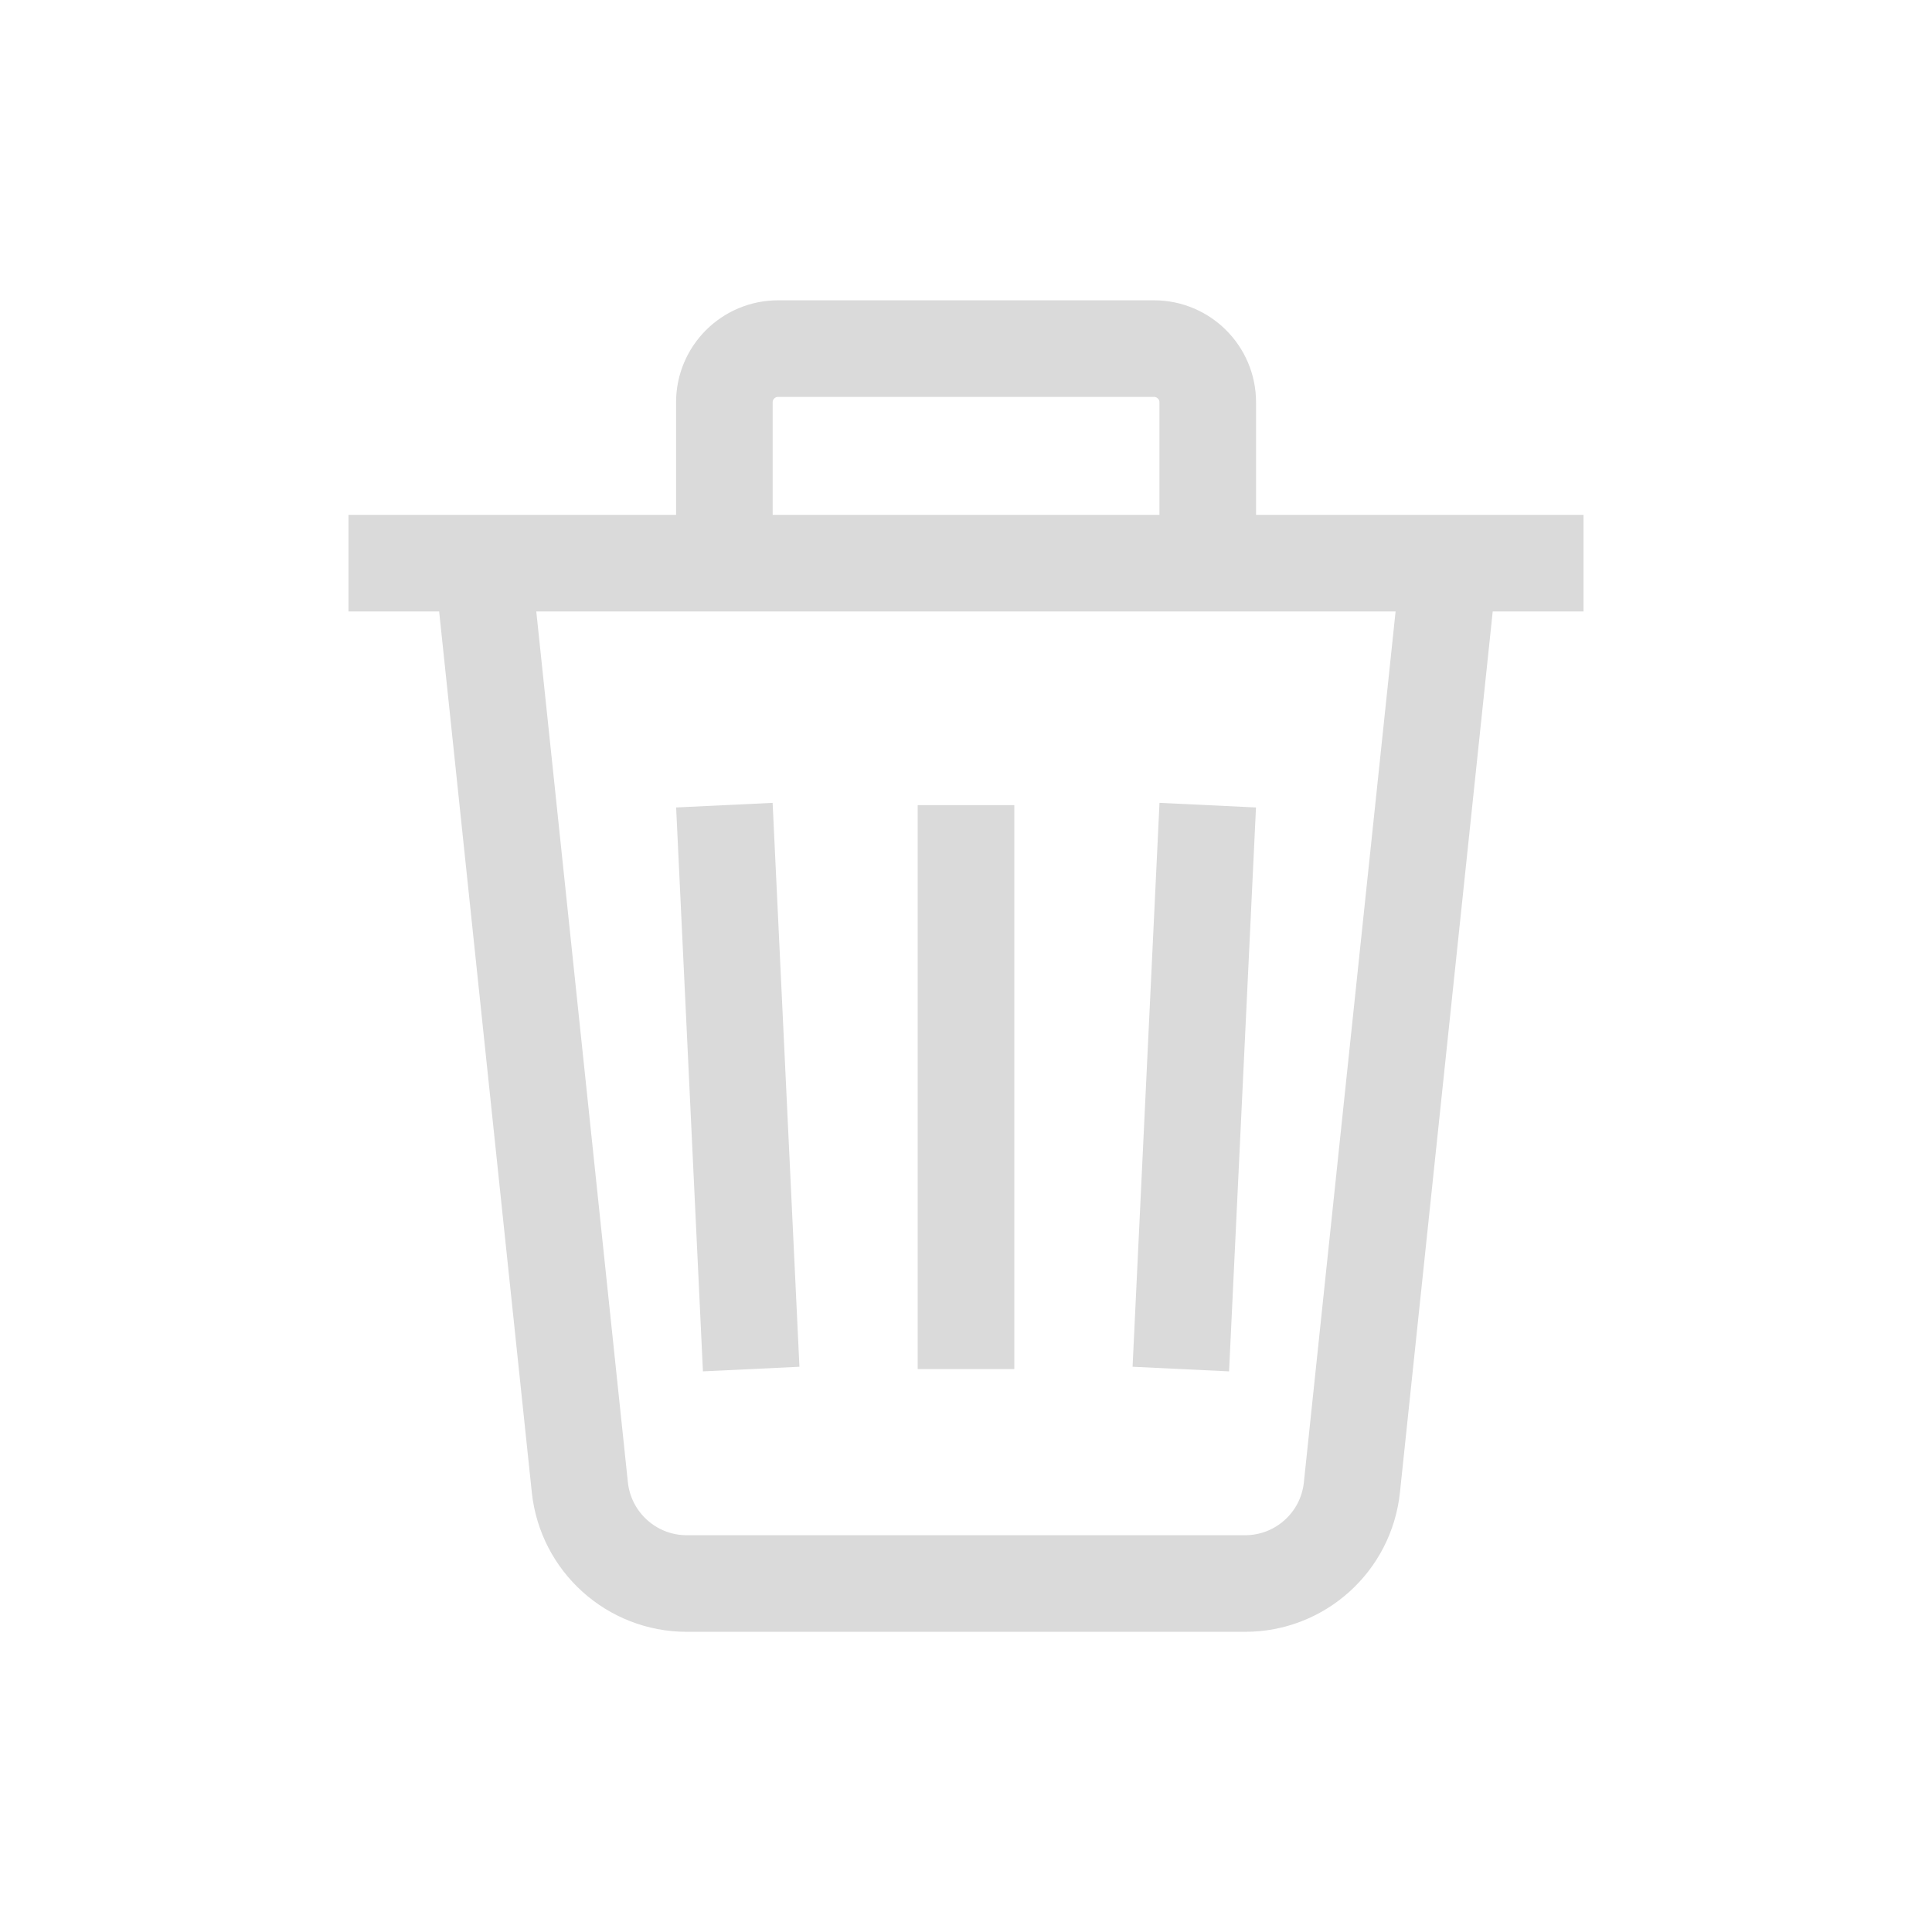 <svg width="16" height="16" viewBox="0 0 16 16" fill="none" xmlns="http://www.w3.org/2000/svg">
<path d="M12.002 4.664L11.196 12.317C11.149 12.77 10.767 13.114 10.312 13.114H5.687C5.232 13.114 4.85 12.77 4.802 12.317L3.997 4.664" stroke="#DADADA" stroke-width="0.8"/>
<path d="M2.886 4.664H13.114" stroke="#DADADA" stroke-width="0.8"/>
<path d="M5.999 4.666V3.331C5.999 3.086 6.198 2.887 6.444 2.887H9.557C9.802 2.887 10.002 3.086 10.002 3.331V4.666" stroke="#DADADA" stroke-width="0.8"/>
<path d="M8 6.668V11.338" stroke="#DADADA" stroke-width="0.8"/>
<path d="M10.002 6.668L9.779 11.338" stroke="#DADADA" stroke-width="0.8"/>
<path d="M5.999 6.668L6.221 11.338" stroke="#DADADA" stroke-width="0.8"/>
</svg>
